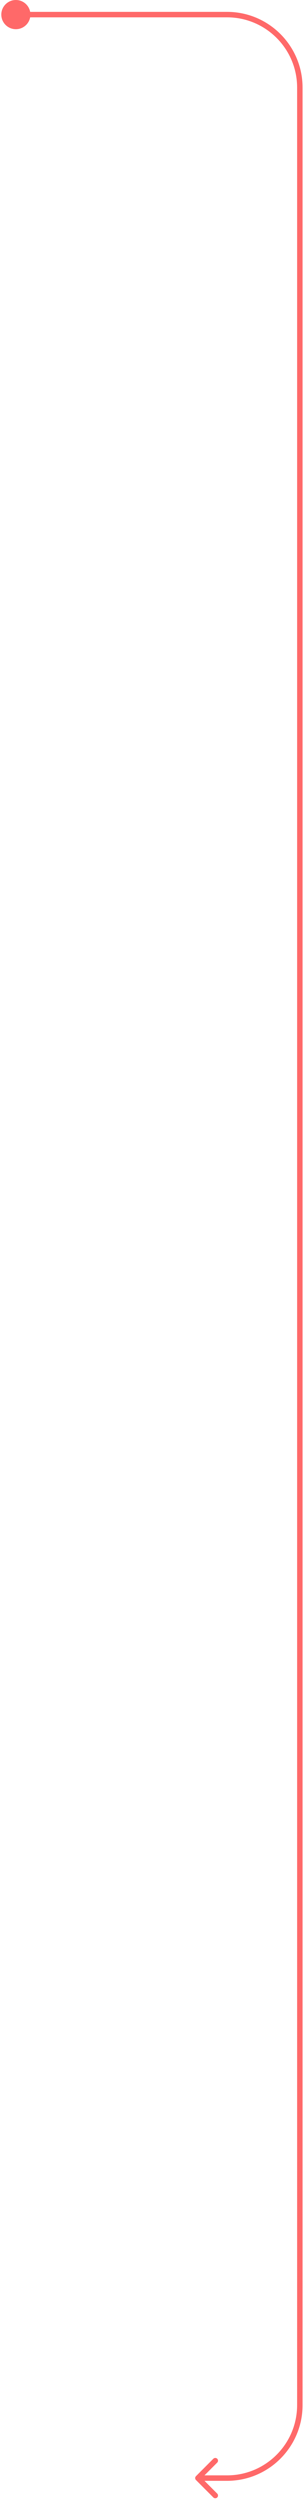 <svg width="167" height="1370" viewBox="0 0 167 1370" fill="none" xmlns="http://www.w3.org/2000/svg">
<path d="M0.715 8C0.715 12.418 4.297 16 8.715 16C13.134 16 16.715 12.418 16.715 8C16.715 3.582 13.134 0 8.715 0C4.297 0 0.715 3.582 0.715 8ZM107.655 1356.94C107.069 1357.53 107.069 1358.47 107.655 1359.06L117.201 1368.61C117.786 1369.19 118.736 1369.19 119.322 1368.61C119.908 1368.02 119.908 1367.07 119.322 1366.49L110.837 1358L119.322 1349.51C119.908 1348.93 119.908 1347.98 119.322 1347.39C118.736 1346.81 117.786 1346.81 117.201 1347.39L107.655 1356.94ZM8.715 9.5H124.715V6.5H8.715V9.5ZM163.215 48V1318H166.215V48H163.215ZM124.715 1356.5H108.715V1359.5H124.715V1356.5ZM163.215 1318C163.215 1339.26 145.978 1356.5 124.715 1356.5V1359.5C147.635 1359.5 166.215 1340.92 166.215 1318H163.215ZM124.715 9.5C145.978 9.5 163.215 26.737 163.215 48H166.215C166.215 25.08 147.635 6.5 124.715 6.5V9.5Z" fill="#FF6969"/>
</svg>
